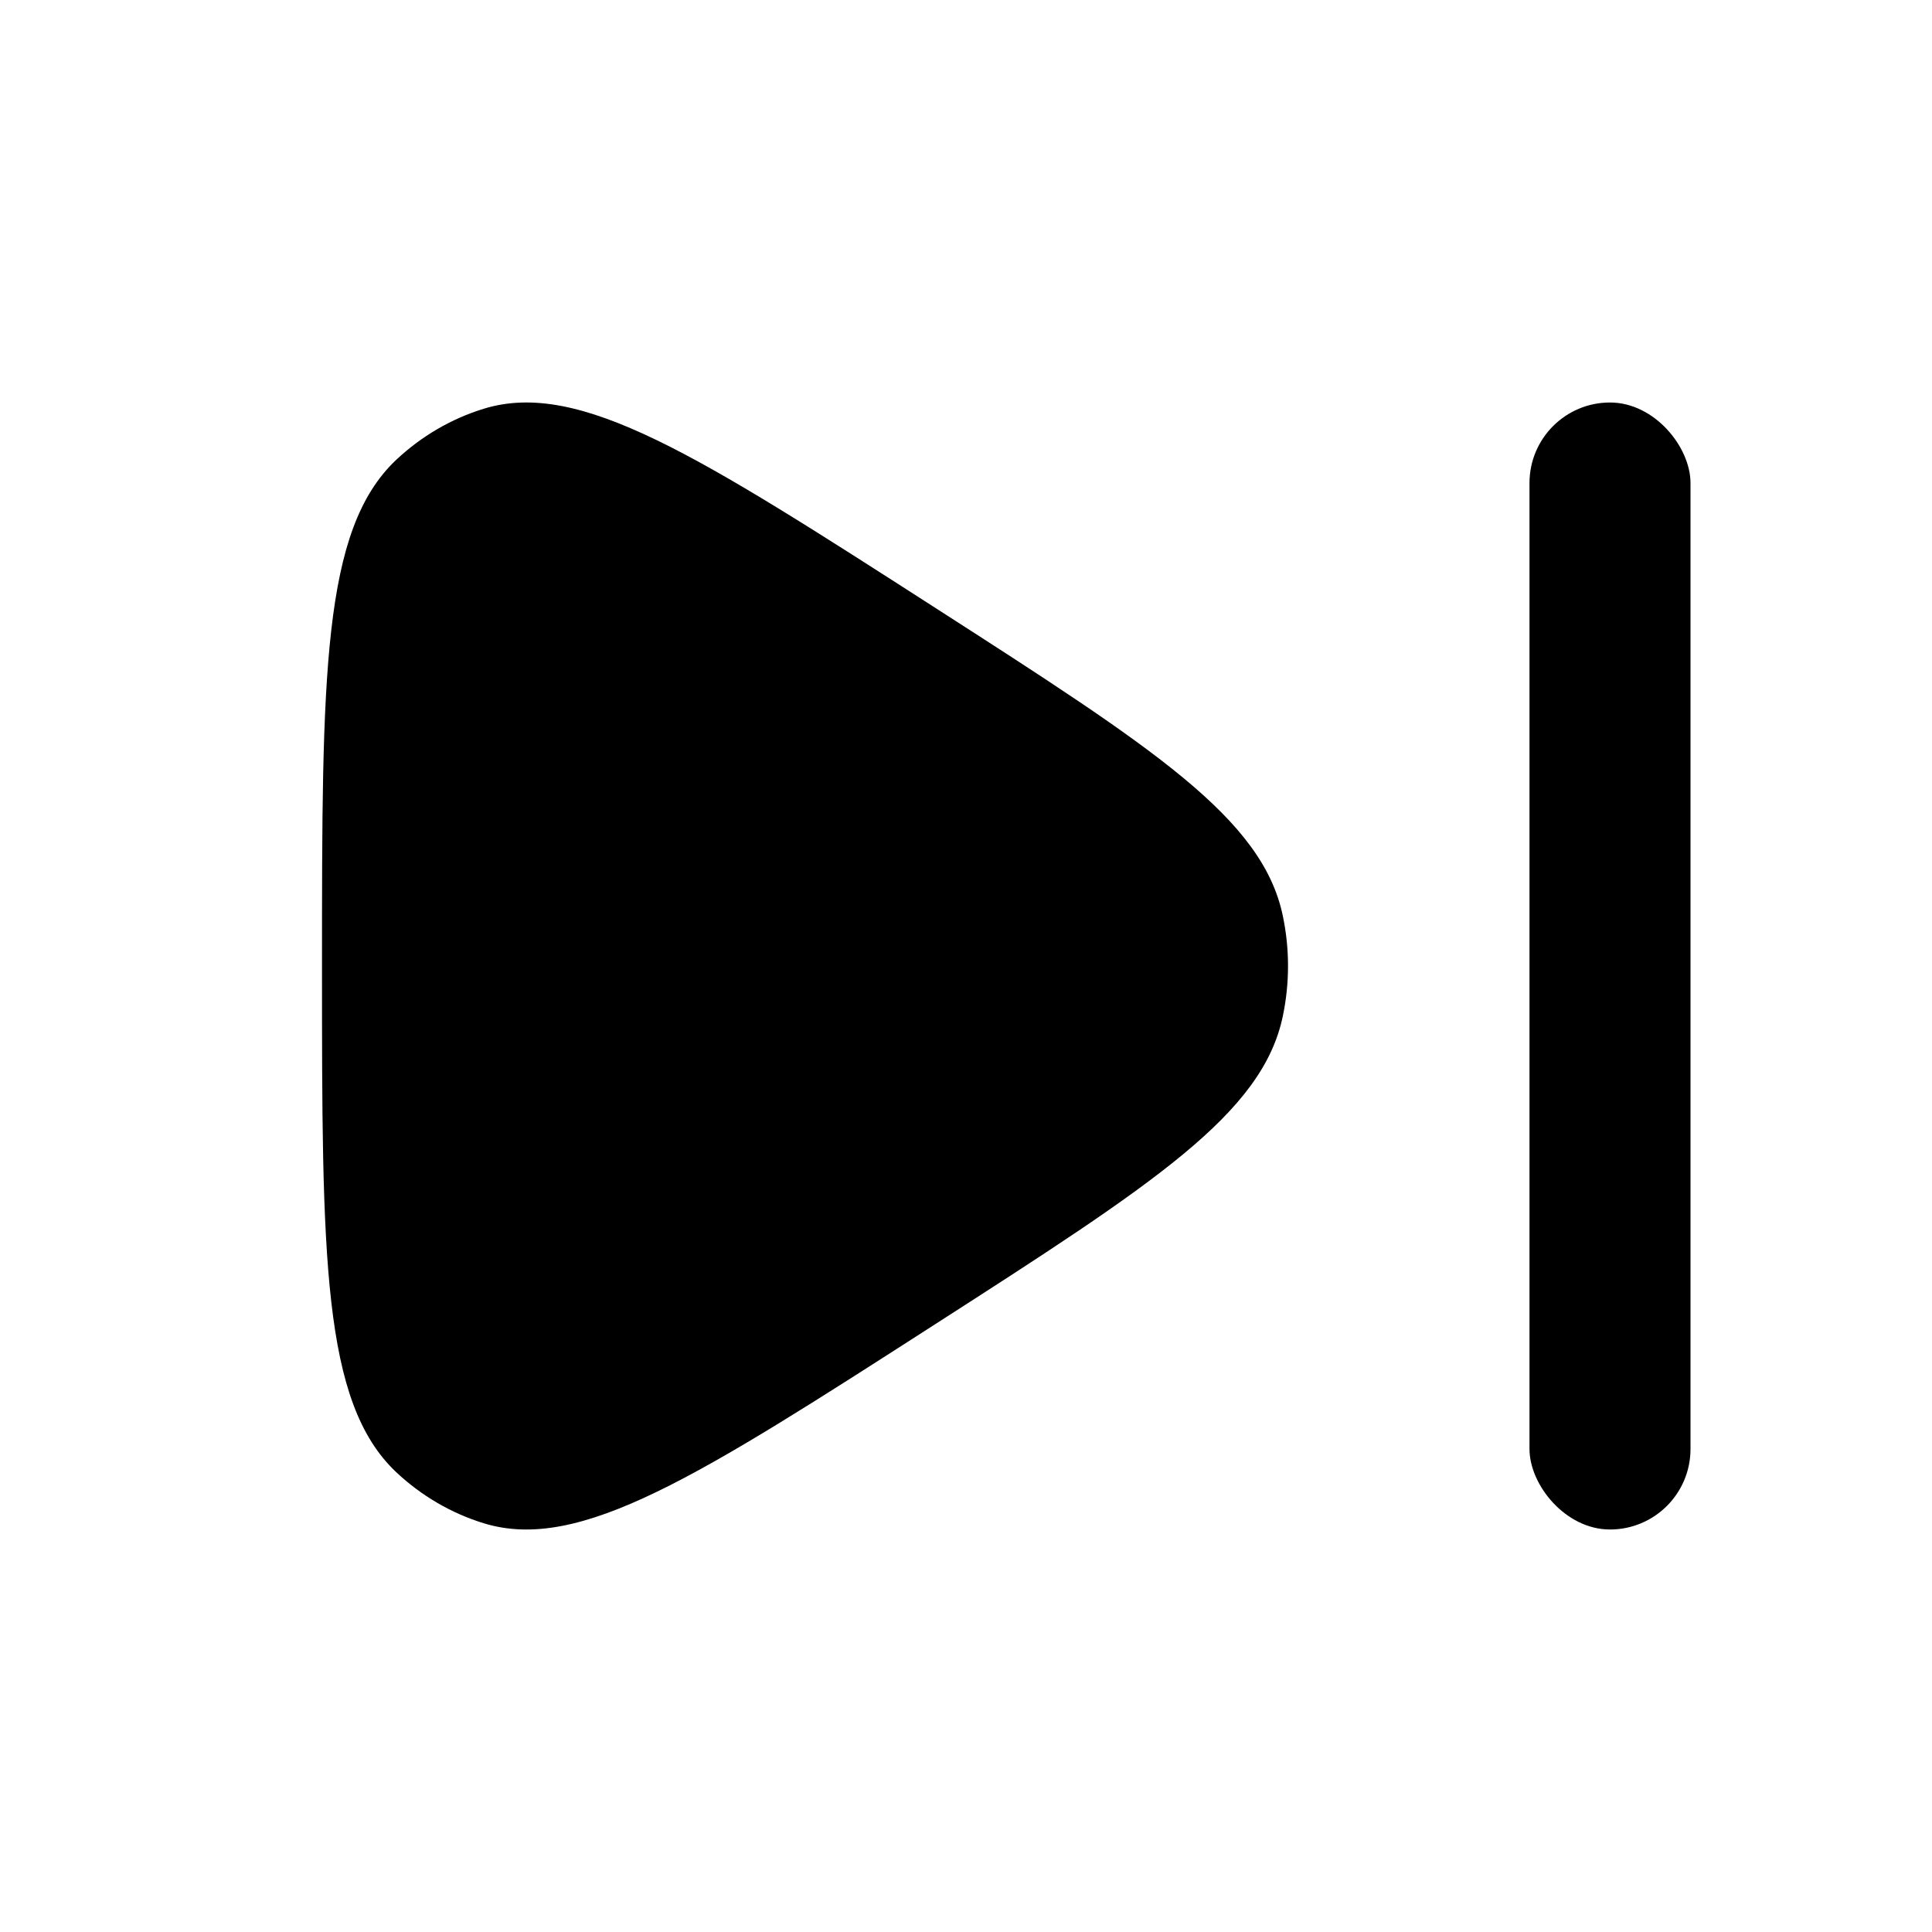 <svg xmlns="http://www.w3.org/2000/svg" viewBox="0 0 24 24" width="35" height="35" fill="none">
  <!-- Spotify green circle background -->
  <circle cx="12" cy="12" r="15" fill="" />

  <!-- Next button triangle filled black -->
  <path d="M15.935 12.626C15.681 13.837 14.327 14.708 11.62 16.448C8.675 18.341 7.203 19.288 6.011 18.923C5.607 18.799 5.235 18.582 4.922 18.288C4 17.418 4 15.612 4 12C4 8.388 4 6.582 4.922 5.712C5.235 5.418 5.607 5.201 6.011 5.077C7.203 4.712 8.675 5.659 11.62 7.552C14.327 9.292 15.681 10.163 15.935 11.374C16.022 11.787 16.022 12.213 15.935 12.626Z" 
        fill="#000000" />

  <!-- Right vertical "next" bar filled black -->
  <rect x="19" y="5" width="2" height="14" fill="#000000" rx="1"/>
</svg>
